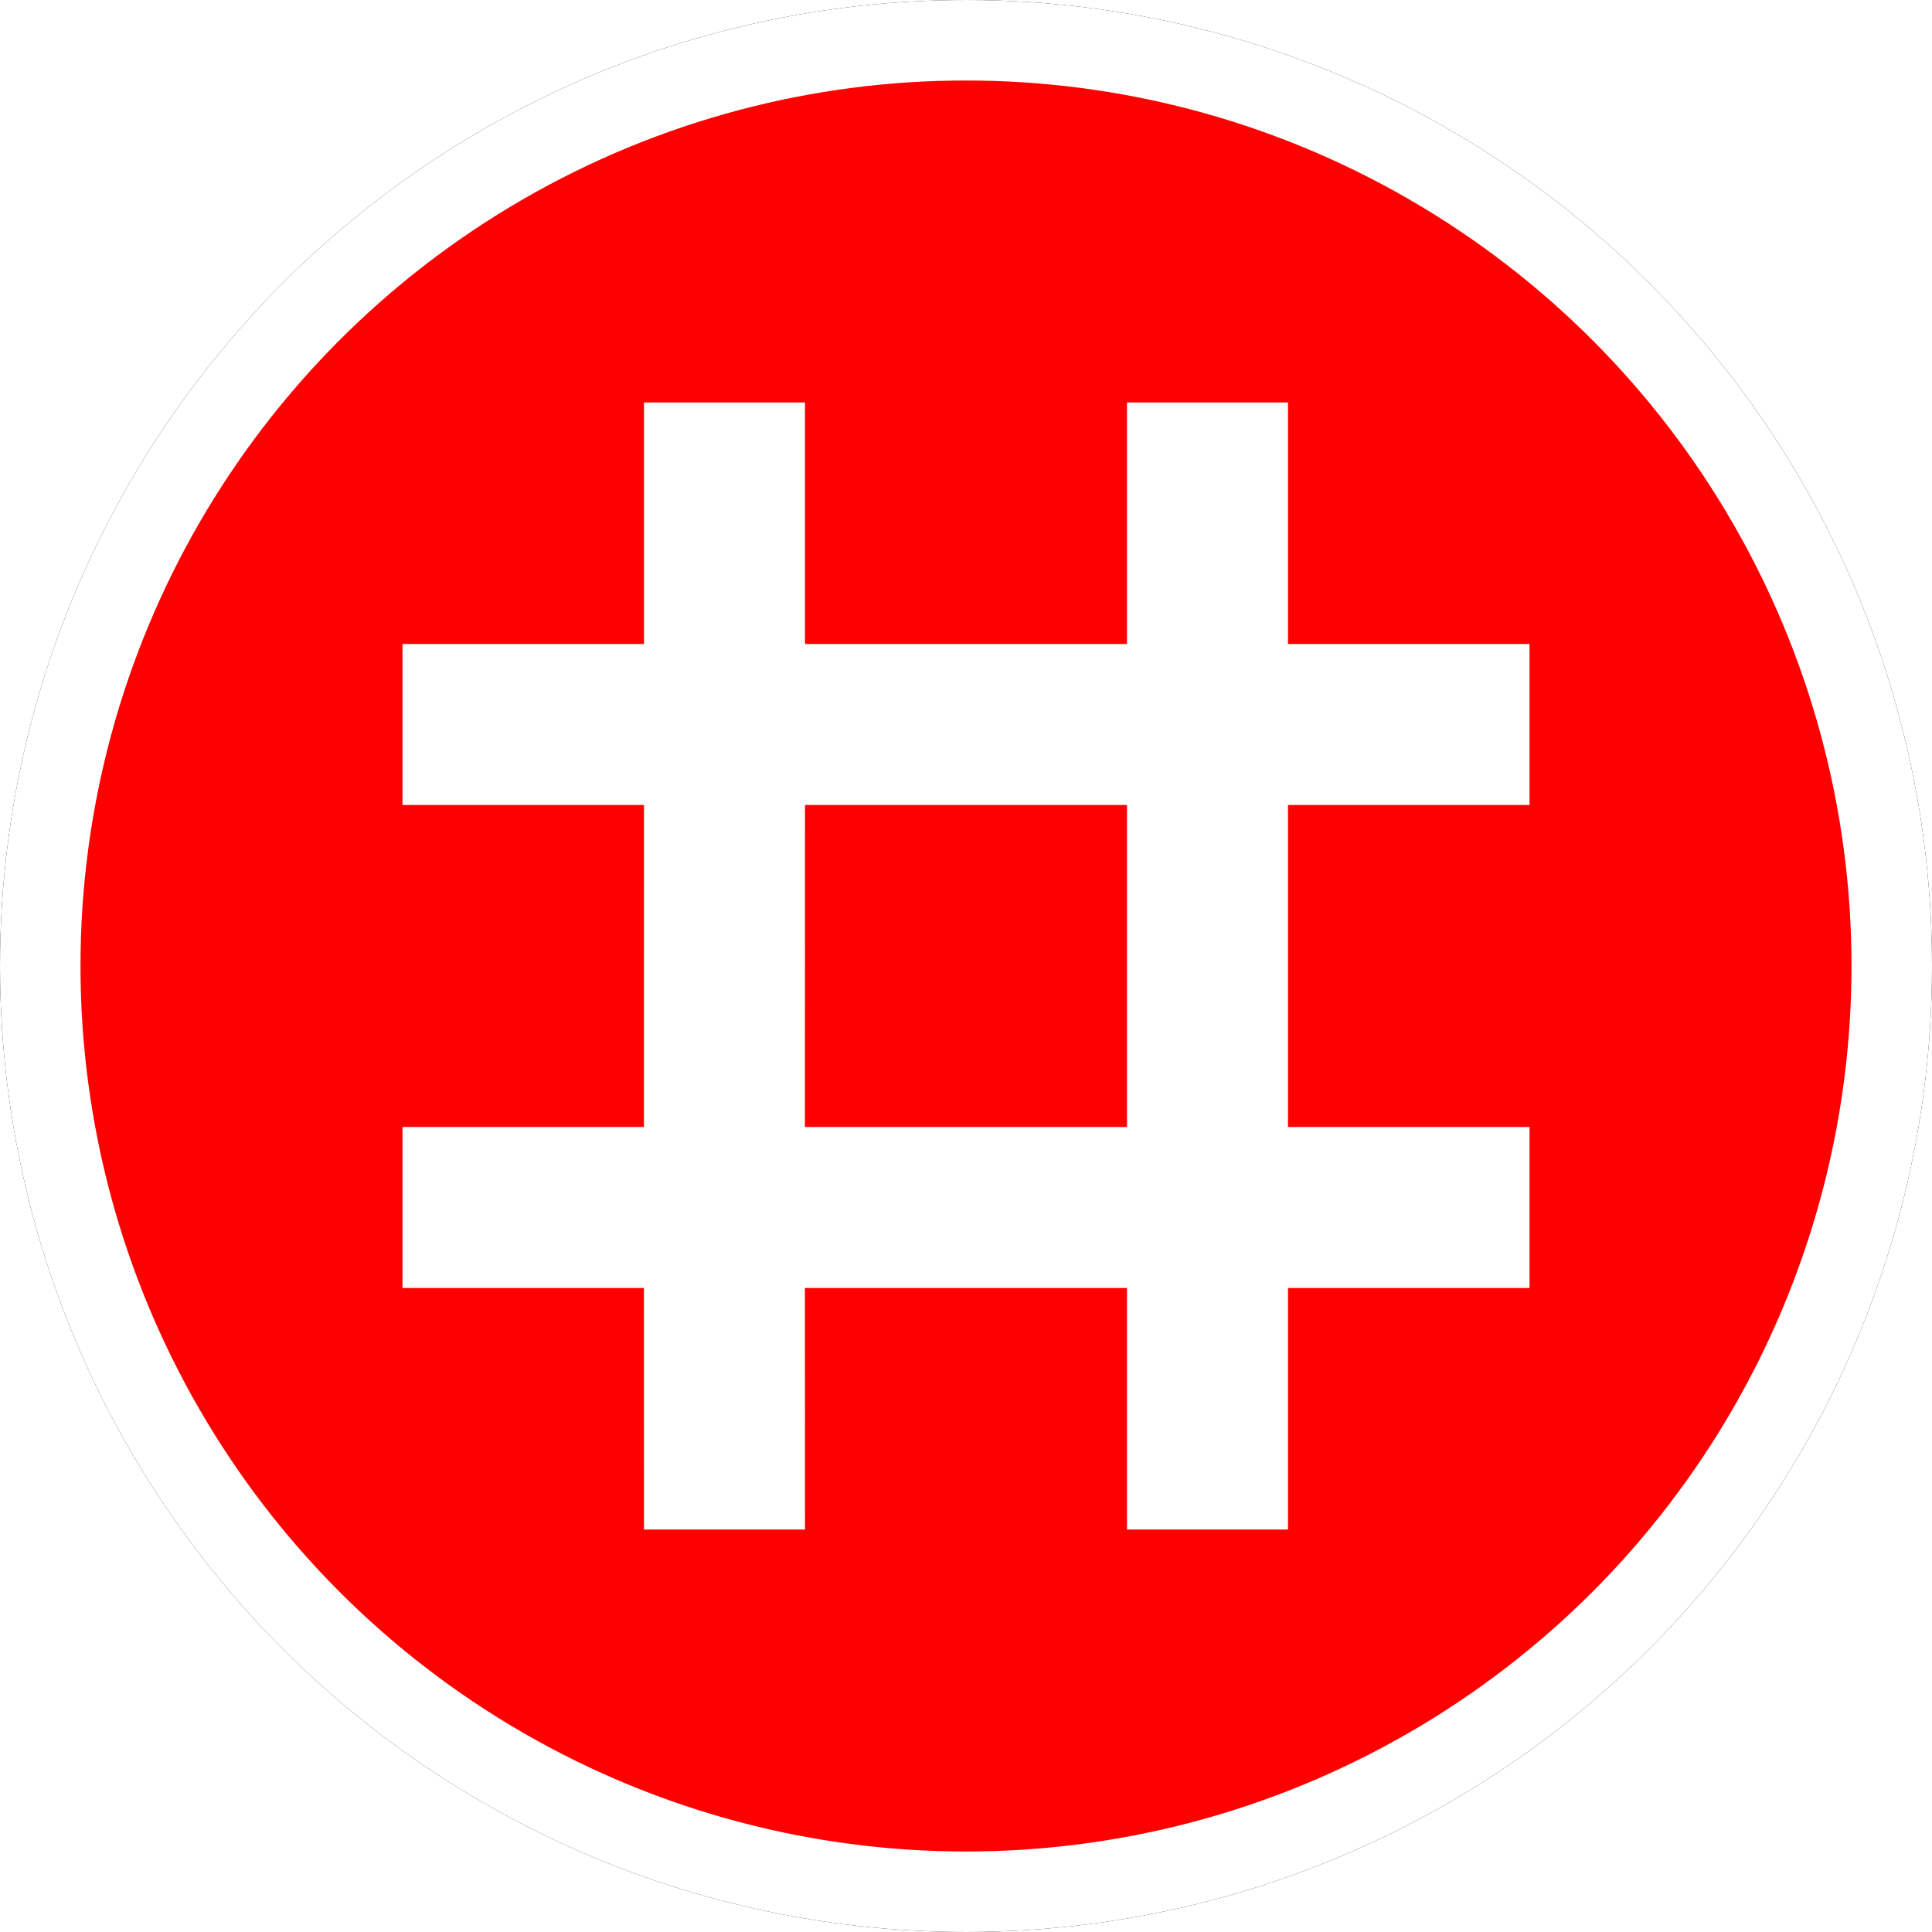 <?xml version="1.0" encoding="UTF-8"?>
<svg width="24px" height="24px" viewBox="0 0 24 24" version="1.1" xmlns="http://www.w3.org/2000/svg" xmlns:xlink="http://www.w3.org/1999/xlink">
    <!-- Generator: Sketch 60 (88103) - https://sketch.com -->
    <title>MANHOLE</title>
    <desc>Created with Sketch.</desc>
    <defs>
        <circle id="path-1" cx="12" cy="12" r="12"></circle>
        <filter x="-6.2%" y="-6.2%" width="112.5%" height="112.5%" filterUnits="objectBoundingBox" id="filter-2">
            <feOffset dx="0" dy="0" in="SourceAlpha" result="shadowOffsetOuter1"></feOffset>
            <feGaussianBlur stdDeviation="0.5" in="shadowOffsetOuter1" result="shadowBlurOuter1"></feGaussianBlur>
            <feComposite in="shadowBlurOuter1" in2="SourceAlpha" operator="out" result="shadowBlurOuter1"></feComposite>
            <feColorMatrix values="0 0 0 0 0.302   0 0 0 0 0.297   0 0 0 0 0.297  0 0 0 0.178 0" type="matrix" in="shadowBlurOuter1"></feColorMatrix>
        </filter>
    </defs>
    <g id="MANHOLE" stroke="none" stroke-width="1" fill="none" fill-rule="evenodd">
        <g id="椭圆形备份-5">
            <use fill="black" fill-opacity="1" filter="url(#filter-2)" xlink:href="#path-1"></use>
            <circle stroke="#FFFFFF" stroke-width="1" stroke-linejoin="square" fill="rgb(255,0,0)" fill-rule="evenodd" cx="12" cy="12" r="11.5"></circle>
        </g>
        <path d="M10,5 L10,8 L14,8 L14,5 L16,5 L16,8 L19,8 L19,10 L16,10 L16,14 L19,14 L19,16 L16,16 L16,19 L14,19 L14,16 L9.999,16 L10,19 L8,19 L7.999,16 L5,16 L5,14 L7.999,14 L8,10 L5,10 L5,8 L8,8 L8,5 L10,5 Z M14,14 L14,10 L10,10 L9.999,14 L14,14 Z" id="形状结合" fill="#FFFFFF"></path>
    </g>
</svg>
